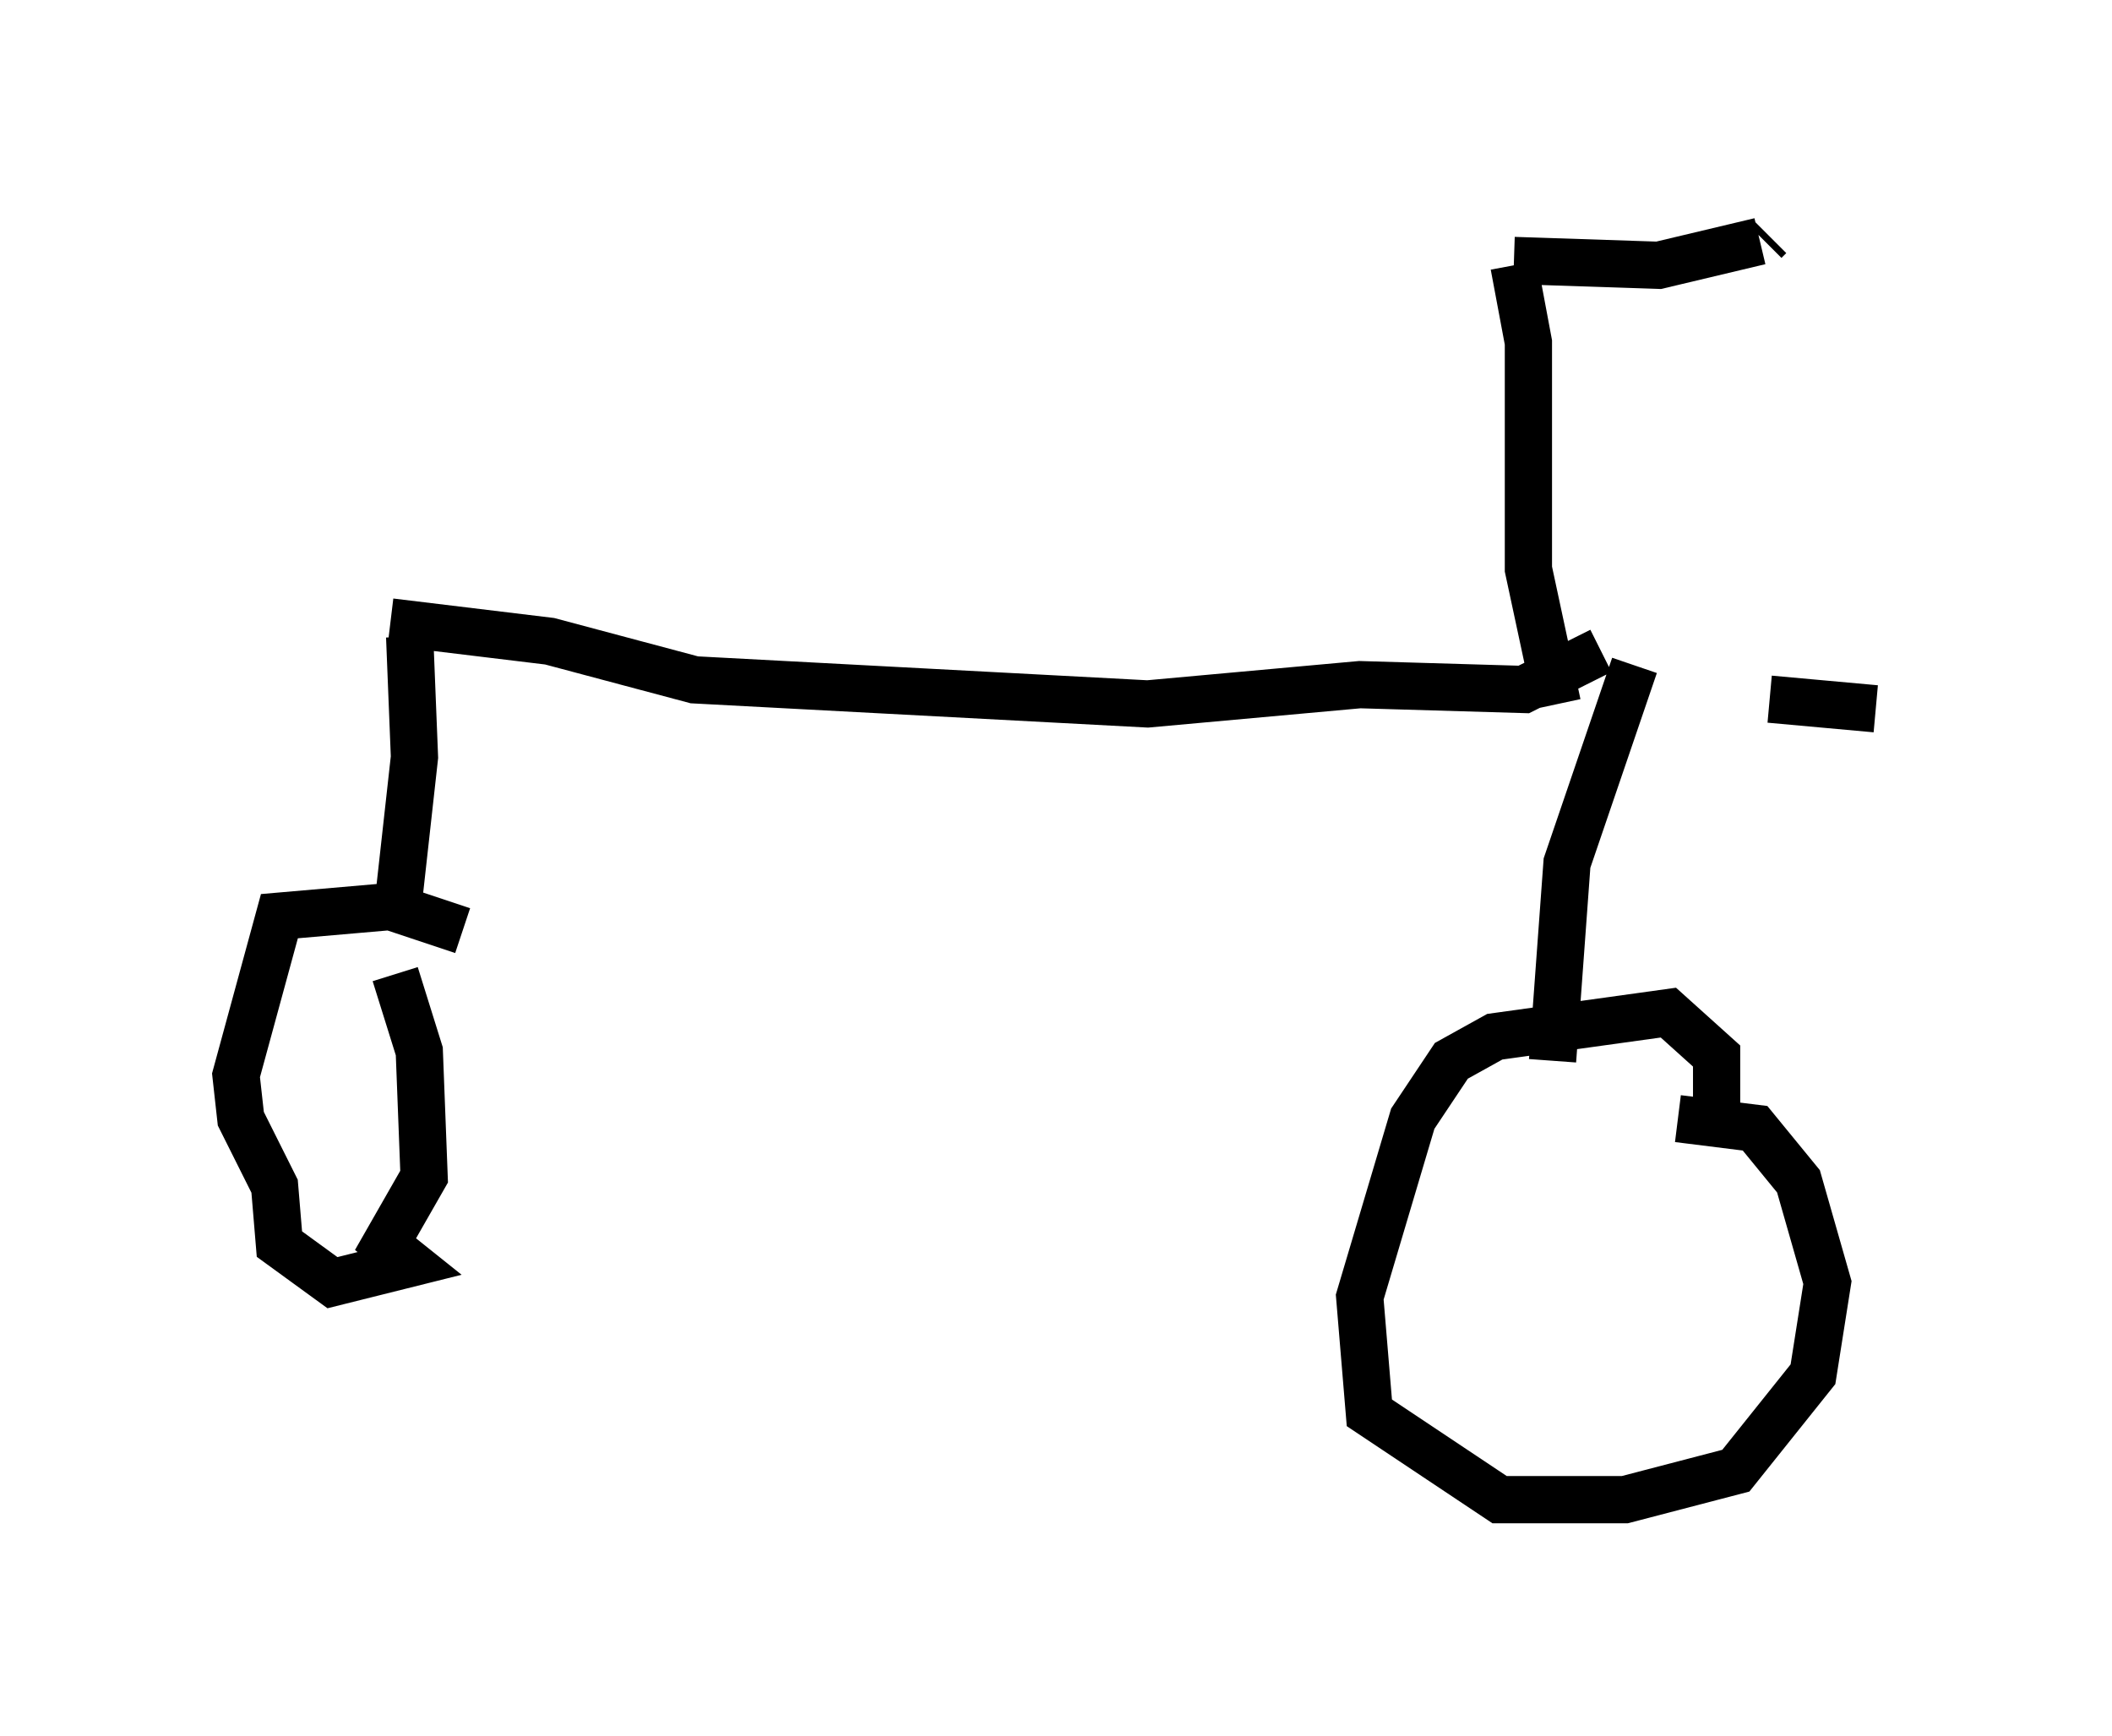 <?xml version="1.0" encoding="utf-8" ?>
<svg baseProfile="full" height="36.746" version="1.1" width="44.709" xmlns="http://www.w3.org/2000/svg" xmlns:ev="http://www.w3.org/2001/xml-events" xmlns:xlink="http://www.w3.org/1999/xlink"><defs /><rect fill="white" height="36.746" width="44.709" x="0" y="0" /><path d="M38.075, 12.554 m-4.185, 1.225 l-1.633, 0.817 -3.471, -0.102 l-4.492, 0.408 -9.596, -0.51 l-3.063, -0.817 -3.369, -0.408 m31.442, 1.838 l-2.246, -0.204 m-1.123, 9.188 l0.0, -1.633 -1.021, -0.919 l-3.675, 0.51 -0.919, 0.51 l-0.817, 1.225 -1.123, 3.777 l0.204, 2.45 2.756, 1.838 l2.654, 0.0 2.348, -0.613 l1.633, -2.042 0.306, -1.94 l-0.613, -2.144 -0.919, -1.123 l-1.633, -0.204 m-2.654, -1.225 l0.306, -4.185 1.429, -4.185 m-24.807, 5.615 l-1.531, -0.51 -2.348, 0.204 l-0.919, 3.369 0.102, 0.919 l0.715, 1.429 0.102, 1.225 l1.123, 0.817 1.633, -0.408 l-0.51, -0.408 0.817, -1.429 l-0.102, -2.654 -0.51, -1.633 m0.0, -0.919 l0.408, -3.675 -0.102, -2.552 m24.296, 1.429 l-0.613, -2.858 0.0, -4.798 l-0.306, -1.633 m0.0, -0.102 l3.063, 0.102 2.144, -0.51 m0.102, 0.0 l0.102, -0.102 " fill="none" stroke="black" stroke-width="1" /></svg>